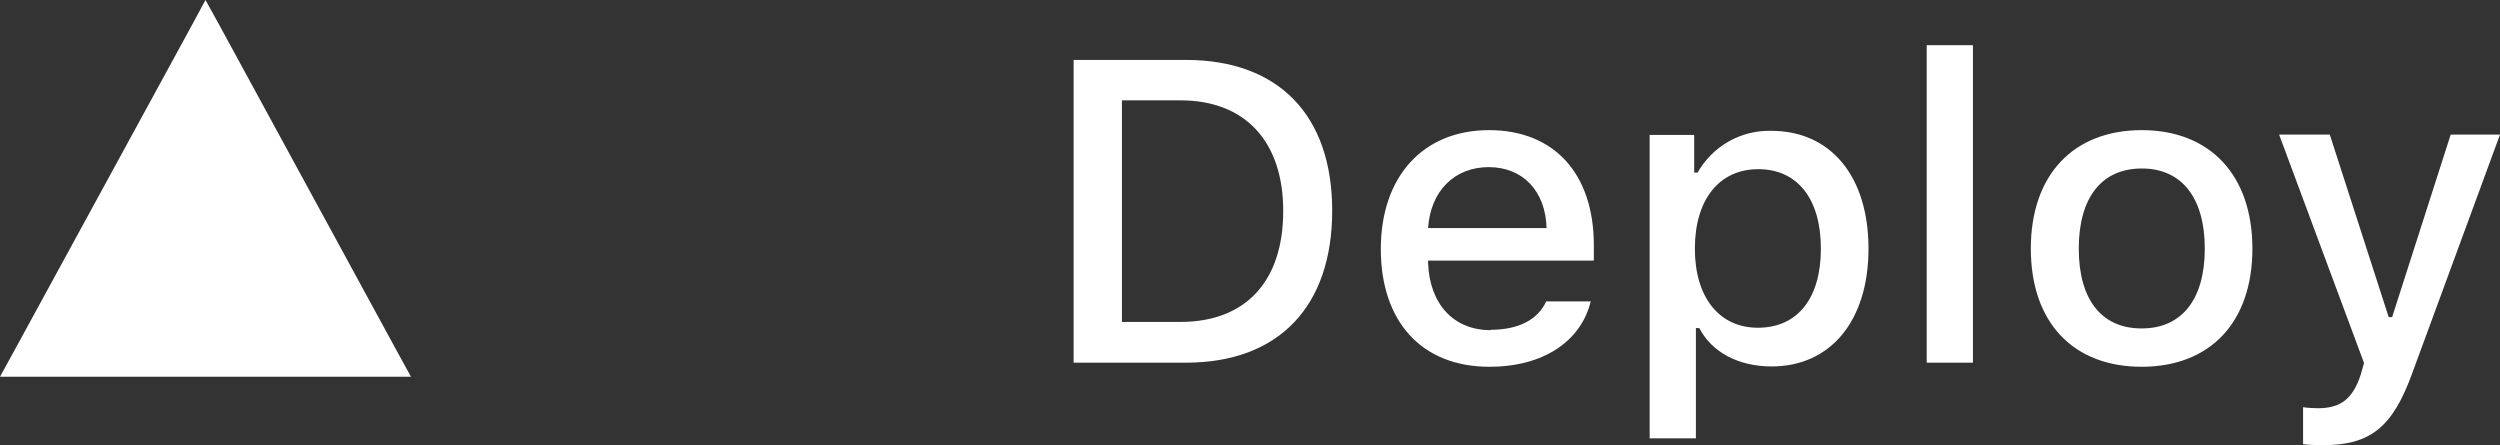 <svg width="73" height="13" viewBox="0 0 73 13" fill="none" xmlns="http://www.w3.org/2000/svg">
<rect x="0" y="0" width="73" height="13" fill="#333333" stroke="none"/>
<path fill-rule="evenodd" clip-rule="evenodd" d="M6 0L5.59 0.76L0.39 10.29L0 11H12L11.61 10.29L6.42 0.76L6 0ZM57.61 10.59H56.26V1.32H57.61V10.59ZM31.35 10.59V1.75H34.63C37.33 1.75 38.9 3.36 38.9 6.15C38.9 8.95 37.34 10.59 34.63 10.59H31.35ZM34.47 2.93H32.76V9.4H34.47C36.37 9.4 37.47 8.22 37.47 6.16C37.47 4.12 36.35 2.93 34.47 2.93ZM43.52 9.63C44.34 9.63 44.9 9.34 45.15 8.8H46.45C46.16 9.98 45.05 10.71 43.49 10.71C41.52 10.71 40.32 9.4 40.32 7.27C40.32 5.16 41.55 3.8 43.48 3.8C45.38 3.8 46.54 5.07 46.54 7.16V7.61H41.7V7.67C41.74 8.87 42.44 9.64 43.52 9.64V9.63ZM45.16 6.66C45.13 5.58 44.47 4.88 43.47 4.88C42.47 4.88 41.77 5.58 41.7 6.66H45.16ZM51.72 3.82C51.285 3.809 50.855 3.917 50.476 4.132C50.097 4.347 49.784 4.661 49.57 5.04H49.47V3.94H48.17V12.8H49.52V9.58H49.62C49.98 10.28 50.76 10.7 51.73 10.7C53.46 10.7 54.56 9.36 54.56 7.26C54.56 5.15 53.46 3.82 51.72 3.82ZM51.33 9.57C50.2 9.57 49.49 8.68 49.49 7.26C49.49 5.83 50.2 4.94 51.34 4.94C52.49 4.94 53.17 5.81 53.17 7.26C53.17 8.71 52.49 9.57 51.33 9.57ZM62.53 10.71C64.54 10.71 65.77 9.41 65.77 7.26C65.77 5.11 64.53 3.8 62.54 3.8C60.54 3.8 59.3 5.11 59.3 7.26C59.3 9.41 60.53 10.71 62.54 10.71H62.53ZM62.53 9.59C61.36 9.59 60.7 8.74 60.7 7.26C60.7 5.78 61.36 4.92 62.54 4.92C63.71 4.92 64.38 5.78 64.38 7.26C64.38 8.74 63.71 9.59 62.54 9.59H62.53ZM70.44 10.89C69.86 12.49 69.21 13 67.81 13C67.71 13 67.38 12.99 67.25 12.97V11.89C67.36 11.91 67.57 11.92 67.69 11.92C68.34 11.92 68.7 11.65 68.93 10.95L69.03 10.6L66.55 3.93H68.03L69.75 9.26H69.85L71.56 3.93H73L70.44 10.89Z" fill="white"/>
</svg>
